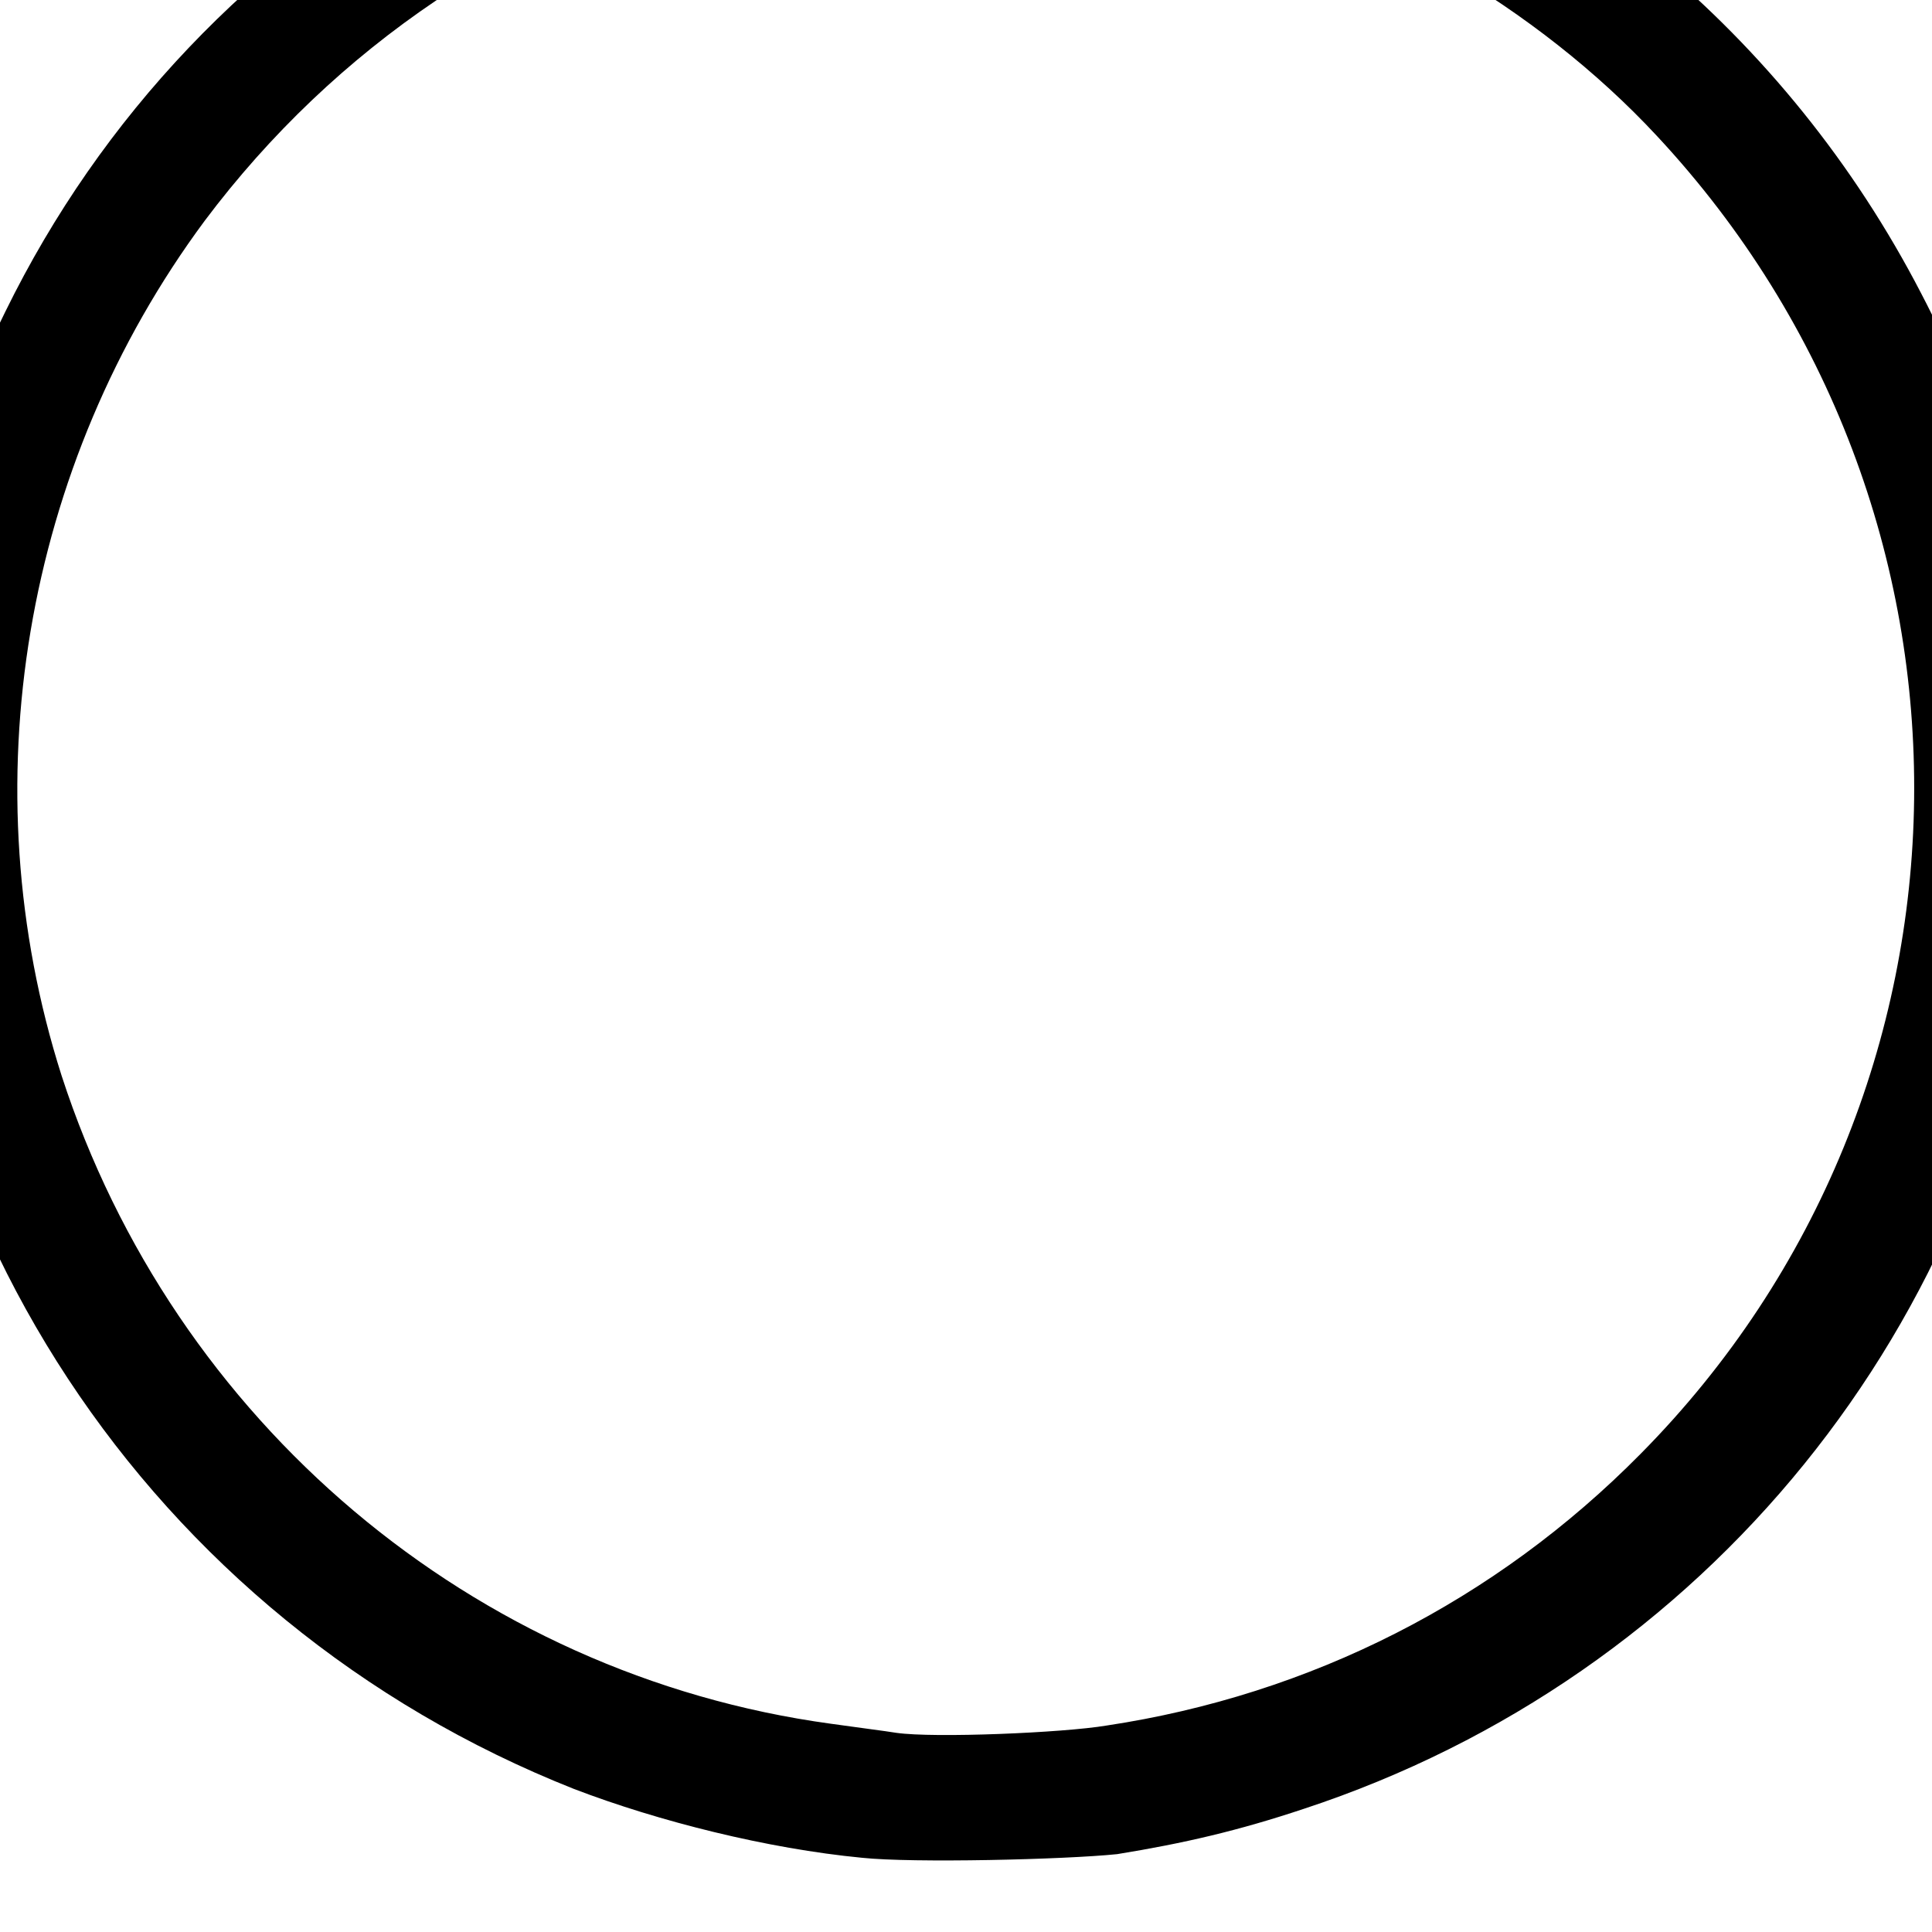 <?xml version="1.0" encoding="utf-8"?>
<!-- Generator: Adobe Illustrator 20.1.0, SVG Export Plug-In . SVG Version: 6.00 Build 0)  -->
<svg version="1.1" id="Layer_1" xmlns="http://www.w3.org/2000/svg" xmlns:xlink="http://www.w3.org/1999/xlink" x="0px" y="0px"
	 viewBox="0 0 106.7 106.7" style="enable-background:new 0 0 106.7 106.7;" xml:space="preserve">
<g transform="translate(-500,-1000)">
	<path d="M547.6,1102.6c-5.2-0.5-11.2-2-15.9-3.8c-23.5-9.3-38.5-32.1-37.6-57.1c0.2-4.8,0.6-8.1,1.8-12.7c1.1-4.5,2.2-7.3,4.4-11.8
		c5.3-10.8,13.6-19.5,24.2-25.5c13.6-7.7,30.9-9.6,46.1-5c15.3,4.6,28.1,15.2,35.5,29.5c3.4,6.5,5.6,13.8,6.4,21.1
		c0.3,2.9,0.3,9.7,0,12.6c-2.5,23.2-18.3,42.7-40.5,50c-3.6,1.2-6.6,1.9-10.3,2.5C558.8,1102.7,550.4,1102.9,547.6,1102.6z
		 M561.1,1095.3c11.3-1.7,21.5-6.9,29.5-15c19.8-20,20.2-52.1,0.9-72.8c-6.6-7.1-16.1-12.6-25.6-14.9c-4.4-1.1-7.4-1.4-12.6-1.4
		c-5.5,0-8.3,0.3-13.2,1.6c-11.5,3-21.6,9.8-28.8,19.4c-10,13.5-13,31.2-7.9,47.2c6.2,19.1,22.7,33.1,42.5,35.8
		c1.4,0.2,3,0.4,3.6,0.5C551.6,1096,558.7,1095.7,561.1,1095.3z"/>
</g>
</svg>
